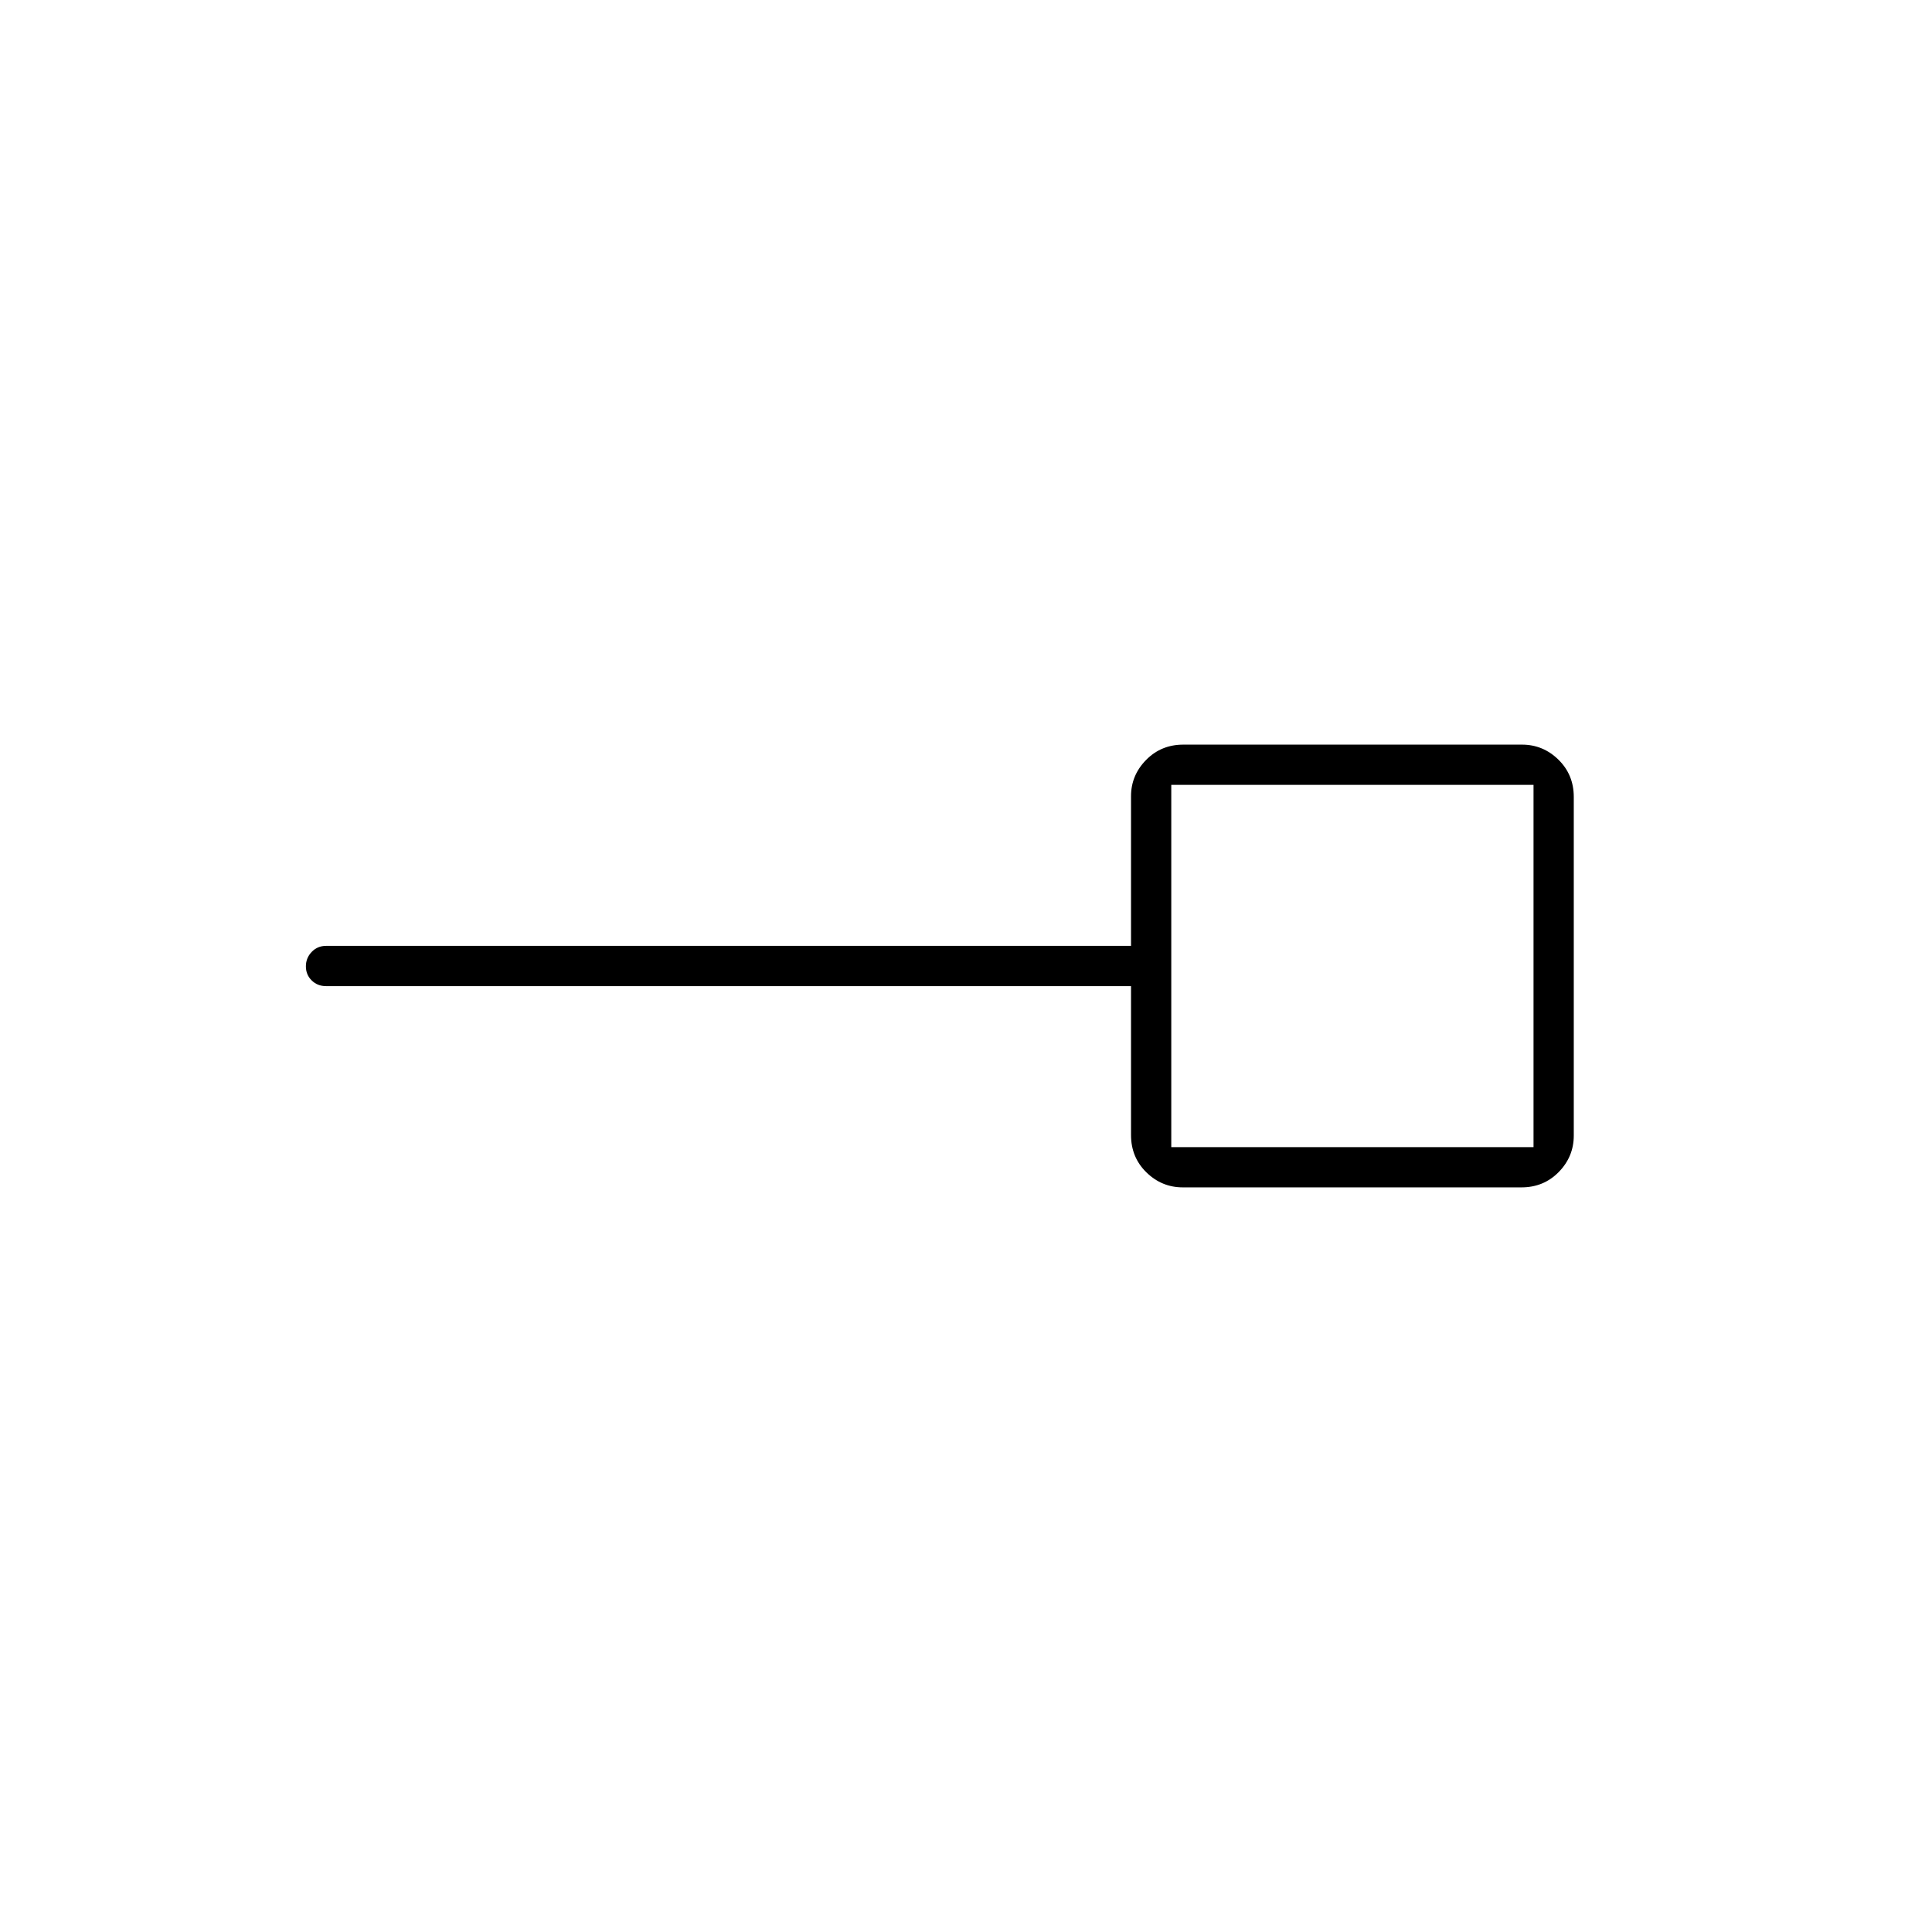 <svg xmlns="http://www.w3.org/2000/svg" height="20" viewBox="0 -960 960 960" width="20"><path d="M582-390h180v-180H582v180Zm5.745 20q-10.495 0-18.12-7.475Q562-384.95 562-396v-74H162q-4.25 0-7.125-2.825-2.875-2.824-2.875-7 0-4.175 2.875-7.175t7.125-3h400v-74.382q0-10.368 7.475-17.993Q576.95-590 588-590h168.255q10.495 0 18.12 7.475Q782-575.05 782-564v168.255q0 10.495-7.475 18.12Q767.05-370 756-370H587.745ZM672-480Z"/></svg>